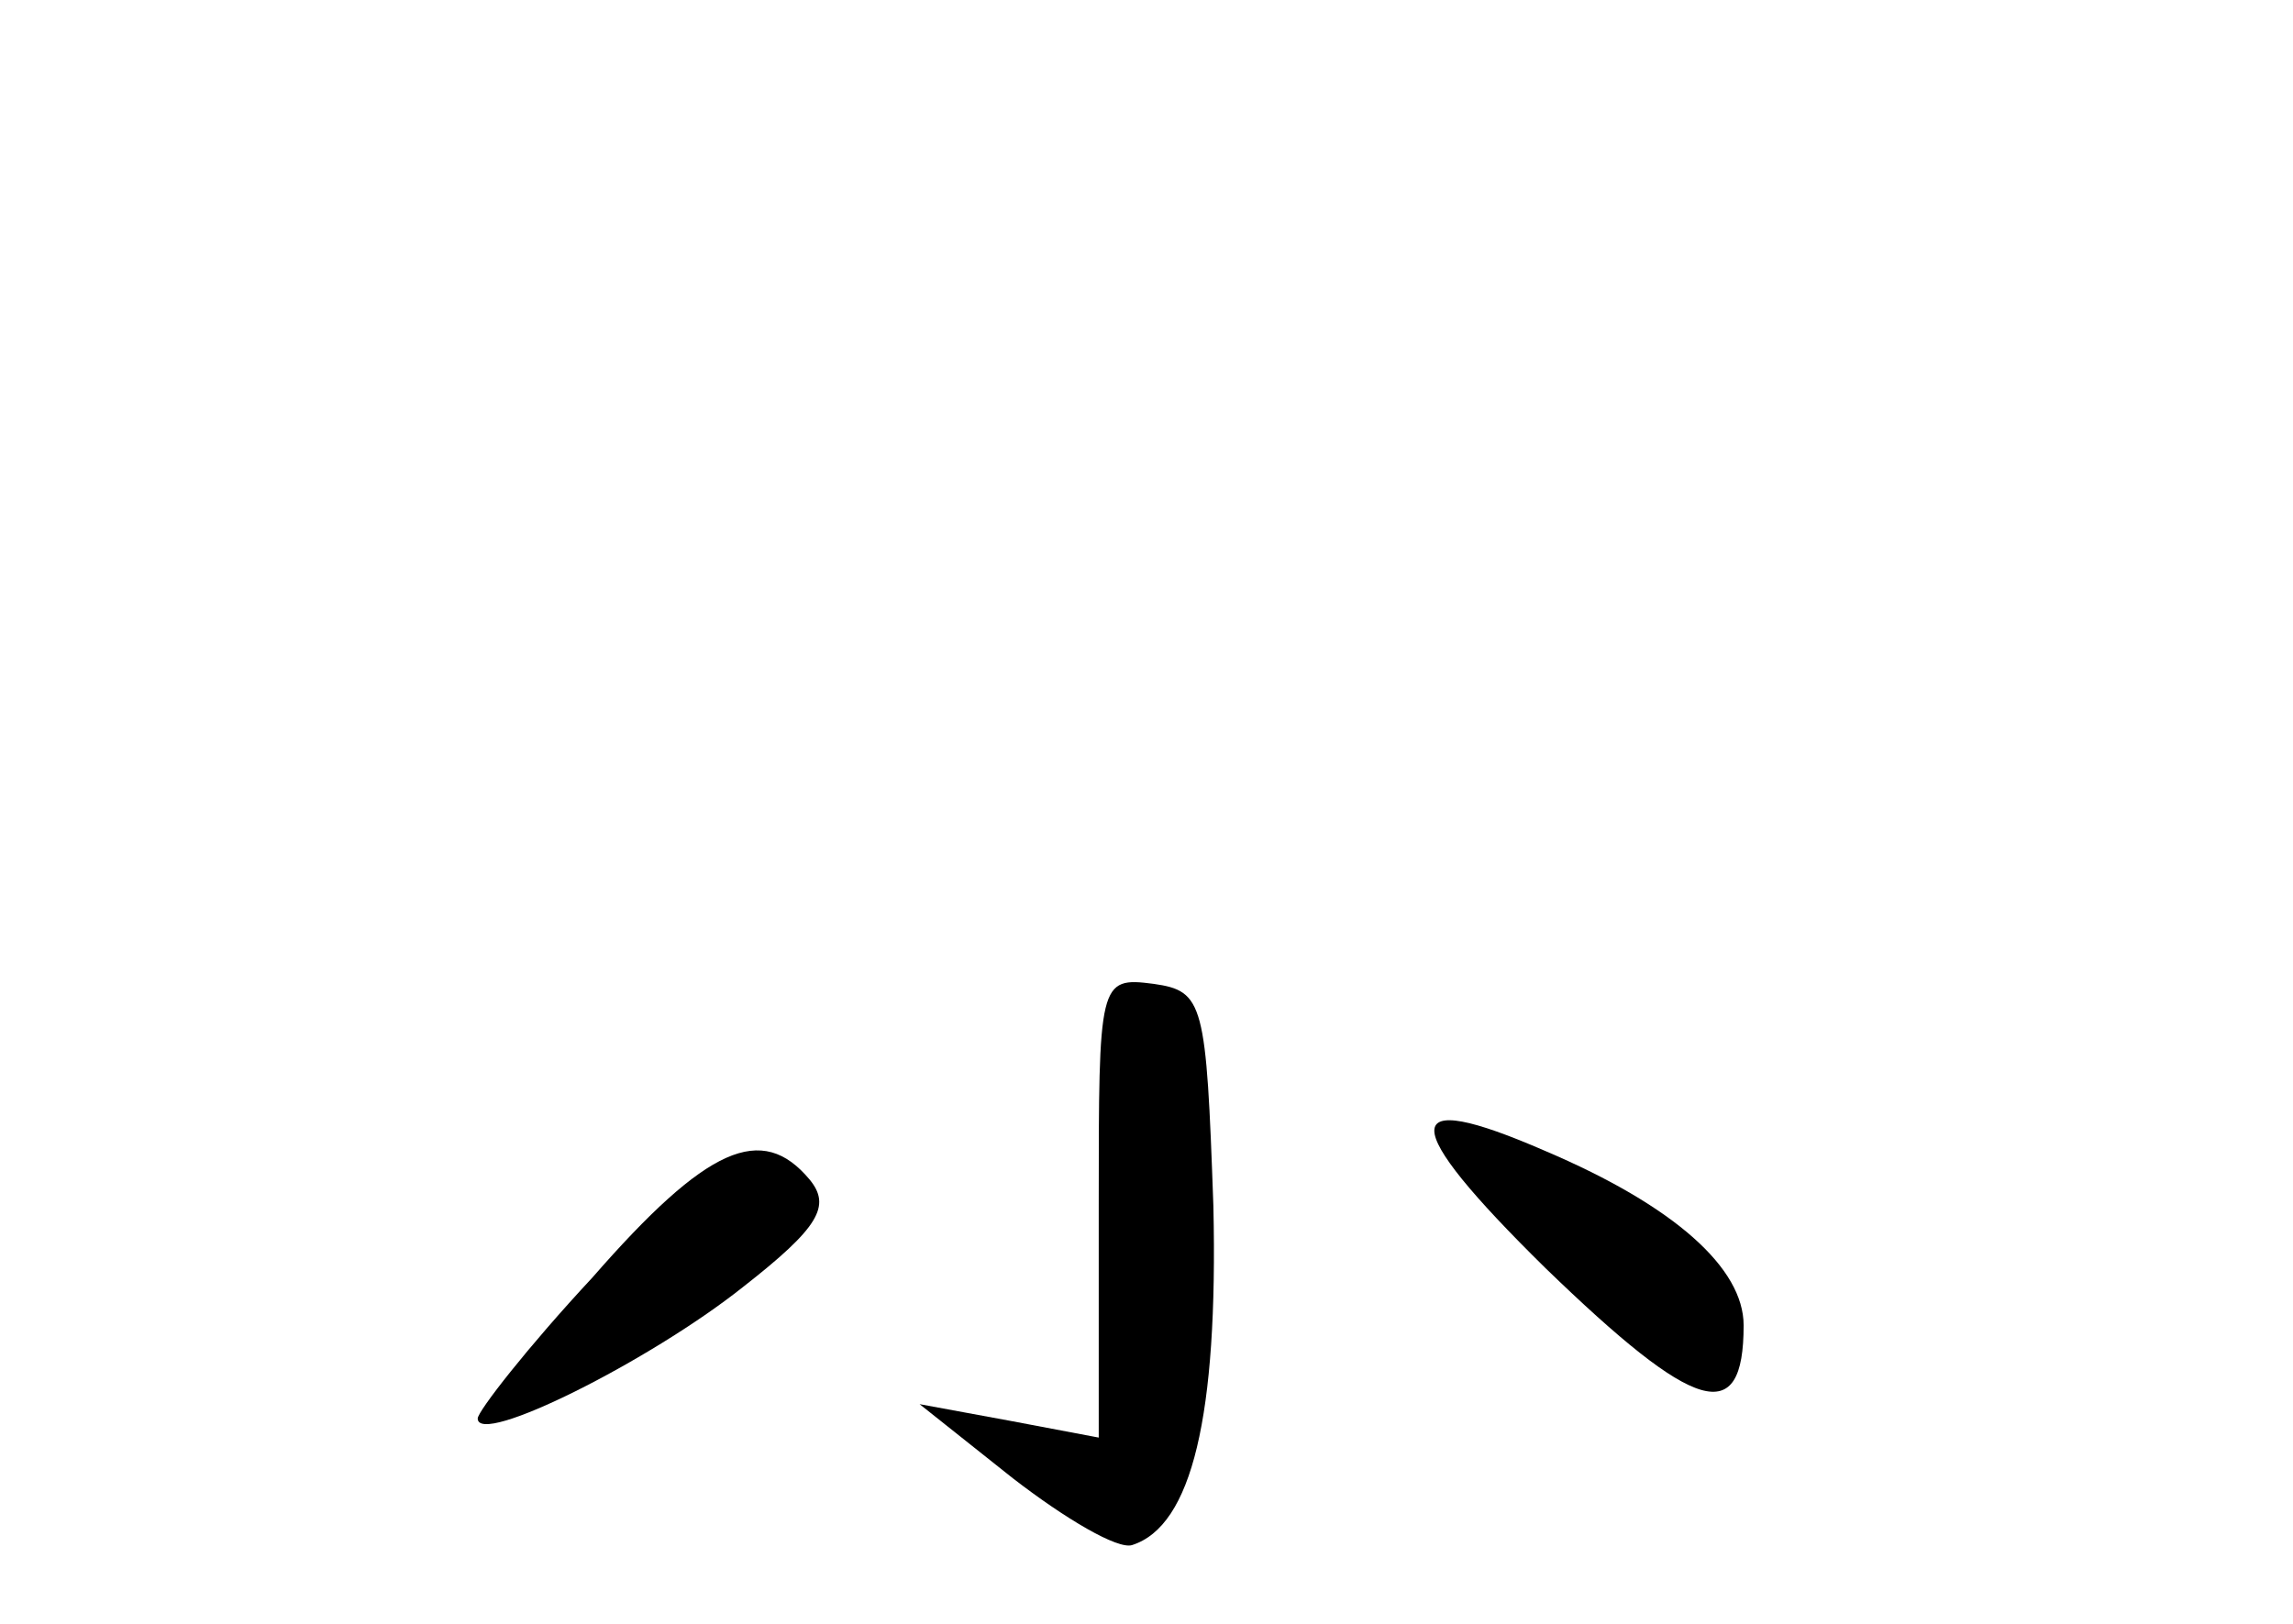 <?xml version="1.0" standalone="no"?>
<!DOCTYPE svg PUBLIC "-//W3C//DTD SVG 20010904//EN"
 "http://www.w3.org/TR/2001/REC-SVG-20010904/DTD/svg10.dtd">
<svg version="1.0" xmlns="http://www.w3.org/2000/svg"
 width="96pt" height="68pt" viewBox="0 0 96 68"
 preserveAspectRatio="xMidYMid meet">
<g transform="translate(0,68) scale(0.1,-0.1)"
fill="#000000" stroke="none">
<path d="M460 175 l0 -97 -37 7 -38 7 39 -31 c22 -17 44 -30 50 -28 25 8 36
54 34 142 -3 85 -4 90 -25 93 -23 3 -23 1 -23 -93z"/>
<path d="M647 149 c63 -61 83 -67 83 -24 0 24 -29 50 -83 73 -62 27 -62 12 0
-49z"/>
<path d="M248 145 c-27 -29 -48 -56 -48 -59 0 -12 72 24 111 55 32 25 37 34
28 45 -20 24 -43 14 -91 -41z"/>
</g>
</svg>

